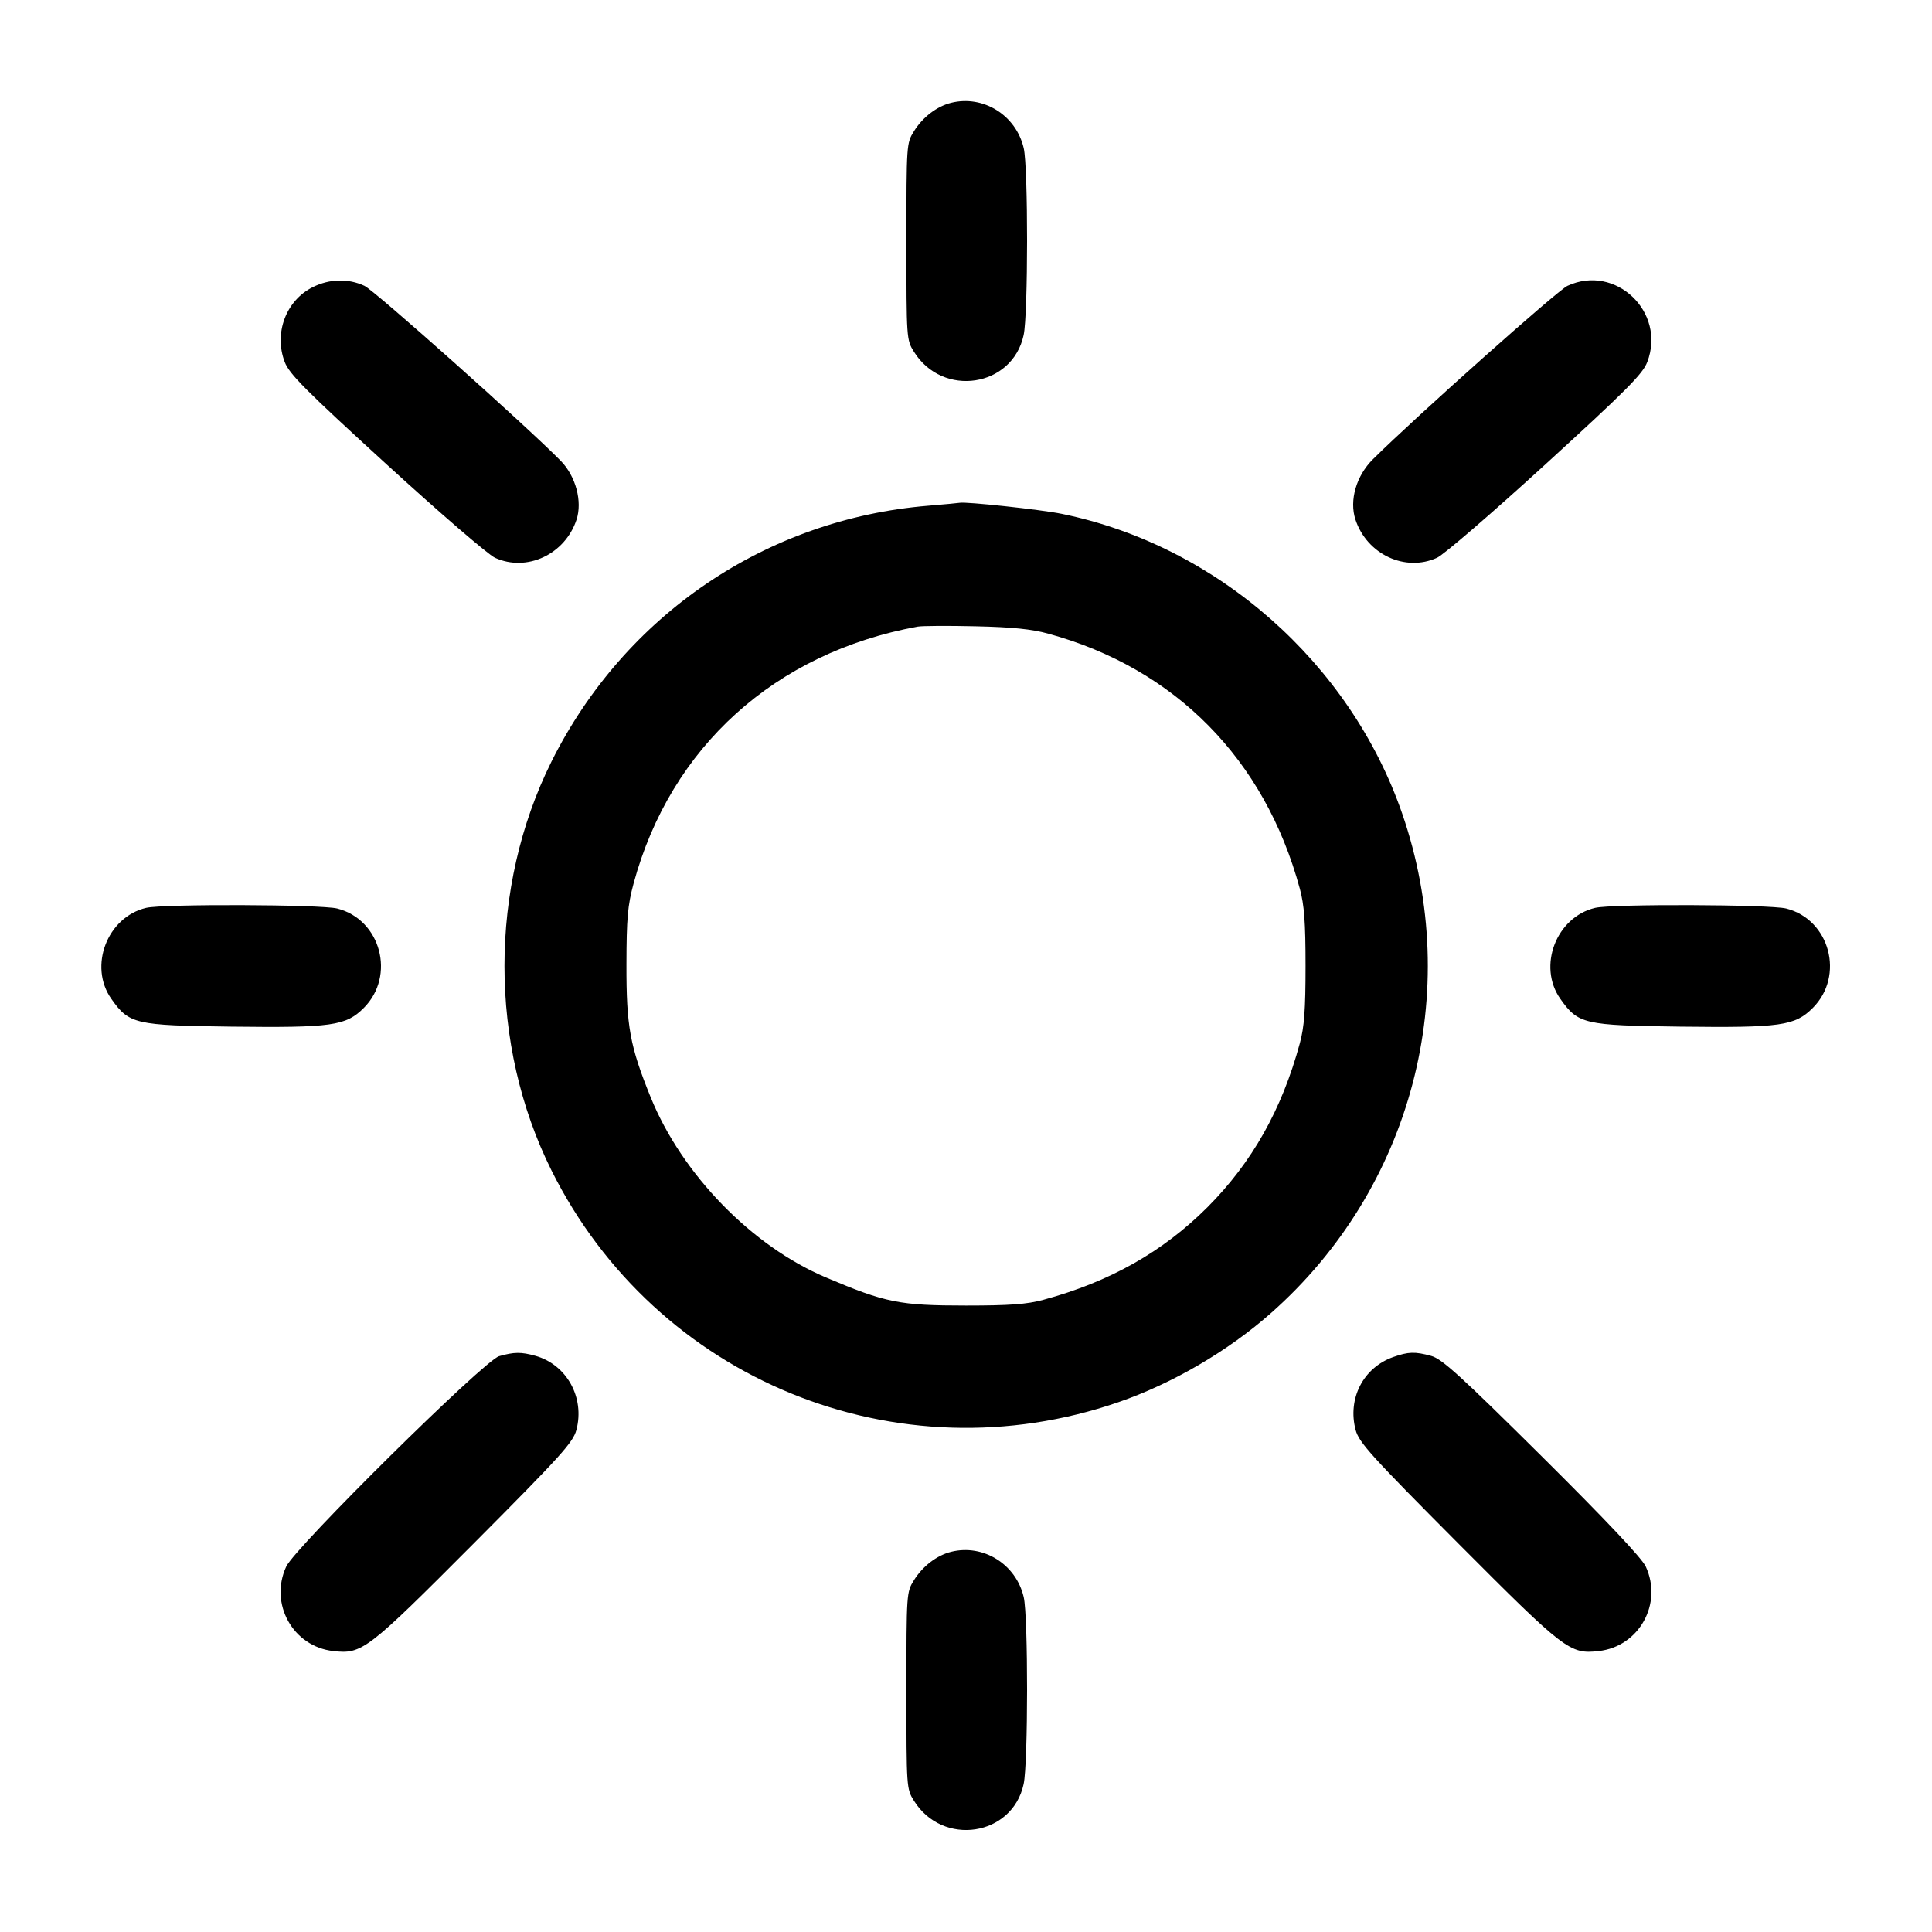 <svg width="24" height="24" viewBox="0 0 24 24" fill="none" xmlns="http://www.w3.org/2000/svg"><path d="M11.815 1.277 C 11.638 1.321,11.461 1.456,11.353 1.631 C 11.261 1.778,11.260 1.793,11.260 3.000 C 11.260 4.207,11.261 4.222,11.353 4.369 C 11.710 4.943,12.576 4.812,12.716 4.162 C 12.772 3.901,12.773 2.083,12.717 1.841 C 12.623 1.432,12.215 1.177,11.815 1.277 M3.887 3.566 C 3.553 3.731,3.400 4.139,3.537 4.497 C 3.593 4.645,3.794 4.847,4.801 5.767 C 5.459 6.368,6.065 6.891,6.149 6.929 C 6.544 7.109,7.019 6.887,7.162 6.455 C 7.236 6.229,7.153 5.917,6.967 5.726 C 6.550 5.300,4.656 3.611,4.528 3.551 C 4.327 3.457,4.095 3.463,3.887 3.566 M19.471 3.551 C 19.347 3.609,17.596 5.169,17.055 5.705 C 16.848 5.910,16.759 6.216,16.838 6.455 C 16.981 6.887,17.456 7.109,17.851 6.929 C 17.935 6.891,18.541 6.368,19.199 5.767 C 20.206 4.847,20.407 4.645,20.463 4.497 C 20.700 3.876,20.069 3.274,19.471 3.551 M11.533 6.282 C 9.517 6.447,7.758 7.641,6.851 9.460 C 6.072 11.023,6.072 12.977,6.851 14.540 C 8.149 17.142,11.146 18.367,13.895 17.418 C 14.564 17.187,15.254 16.784,15.787 16.313 C 17.543 14.763,18.184 12.323,17.418 10.105 C 16.771 8.233,15.117 6.776,13.189 6.383 C 12.932 6.330,11.989 6.229,11.920 6.246 C 11.909 6.249,11.735 6.265,11.533 6.282 M13.020 7.871 C 14.598 8.302,15.711 9.430,16.147 11.040 C 16.202 11.242,16.218 11.456,16.218 12.000 C 16.218 12.544,16.202 12.758,16.147 12.960 C 15.924 13.784,15.552 14.443,14.998 14.998 C 14.443 15.552,13.784 15.924,12.960 16.147 C 12.758 16.202,12.544 16.218,12.000 16.218 C 11.174 16.218,11.001 16.183,10.260 15.869 C 9.340 15.480,8.472 14.588,8.083 13.631 C 7.825 12.995,7.780 12.750,7.782 11.980 C 7.783 11.407,7.797 11.249,7.871 10.974 C 8.330 9.280,9.627 8.108,11.400 7.784 C 11.455 7.774,11.779 7.772,12.120 7.780 C 12.571 7.790,12.817 7.815,13.020 7.871 M1.815 11.278 C 1.331 11.393,1.098 12.004,1.383 12.408 C 1.605 12.722,1.676 12.738,2.869 12.753 C 4.122 12.768,4.296 12.744,4.519 12.521 C 4.918 12.122,4.731 11.423,4.189 11.286 C 3.983 11.235,2.025 11.228,1.815 11.278 M19.815 11.278 C 19.331 11.393,19.098 12.004,19.383 12.408 C 19.605 12.722,19.676 12.738,20.869 12.753 C 22.122 12.768,22.296 12.744,22.519 12.521 C 22.918 12.122,22.731 11.423,22.189 11.286 C 21.983 11.235,20.025 11.228,19.815 11.278 M6.200 16.847 C 6.015 16.900,3.669 19.218,3.556 19.460 C 3.342 19.921,3.638 20.454,4.140 20.510 C 4.498 20.551,4.560 20.503,5.888 19.170 C 6.968 18.085,7.118 17.919,7.160 17.764 C 7.267 17.361,7.039 16.950,6.649 16.842 C 6.472 16.793,6.387 16.794,6.200 16.847 M17.306 16.858 C 16.934 16.991,16.737 17.374,16.840 17.764 C 16.882 17.919,17.032 18.085,18.112 19.170 C 19.440 20.503,19.502 20.551,19.860 20.510 C 20.362 20.454,20.658 19.921,20.444 19.460 C 20.395 19.355,19.951 18.884,19.155 18.094 C 18.143 17.090,17.913 16.881,17.780 16.844 C 17.576 16.788,17.496 16.791,17.306 16.858 M11.815 19.277 C 11.638 19.321,11.461 19.456,11.353 19.631 C 11.261 19.778,11.260 19.793,11.260 21.000 C 11.260 22.207,11.261 22.222,11.353 22.369 C 11.710 22.943,12.576 22.812,12.716 22.162 C 12.772 21.901,12.773 20.083,12.717 19.841 C 12.623 19.432,12.215 19.177,11.815 19.277 " stroke="none" fill-rule="evenodd" fill="black"></path></svg>